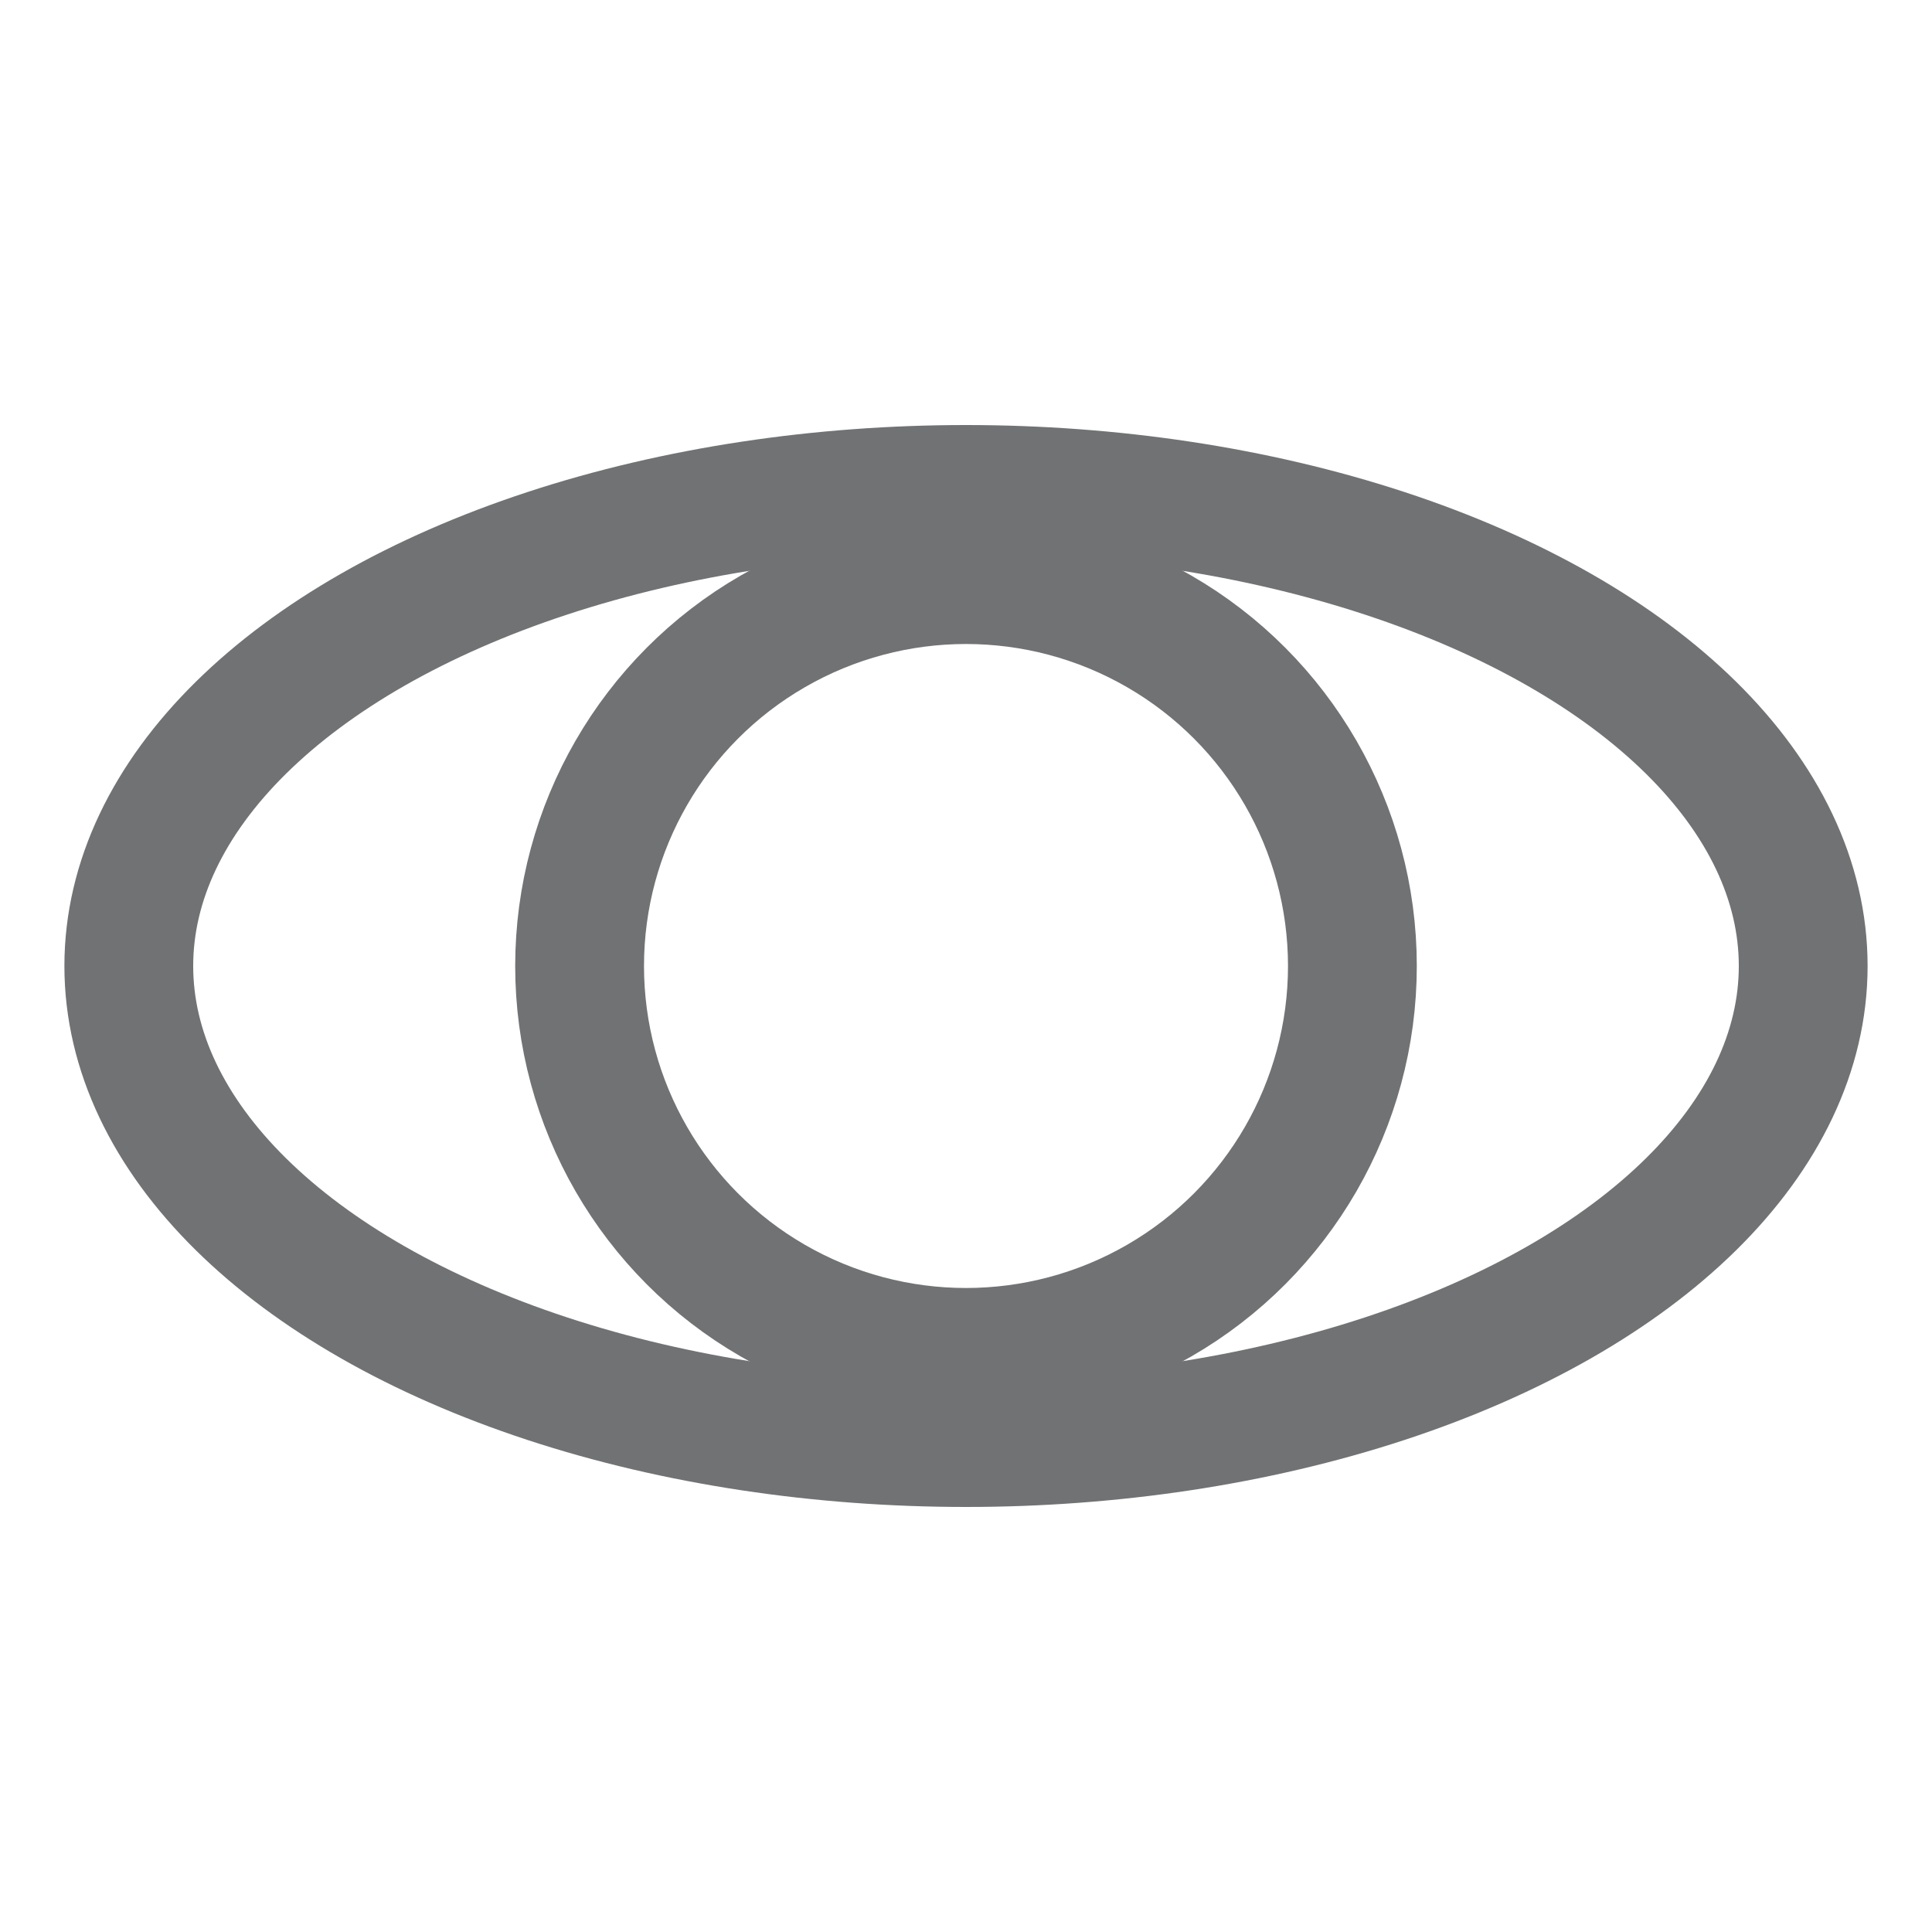 <?xml version="1.0" standalone="no"?><!DOCTYPE svg PUBLIC "-//W3C//DTD SVG 1.1//EN" "http://www.w3.org/Graphics/SVG/1.1/DTD/svg11.dtd"><svg height="15px" width="15px" version="1.1" xmlns="http://www.w3.org/2000/svg" xmlns:xlink="http://www.w3.org/1999/xlink"><ellipse ry="3.7" rx="6.5" cy="7.5" cx="7.5" stroke="#707273" fill="none"/><circle r="3" cy="7.5" cx="7.5" stroke="#707273" fill="none"/></svg>